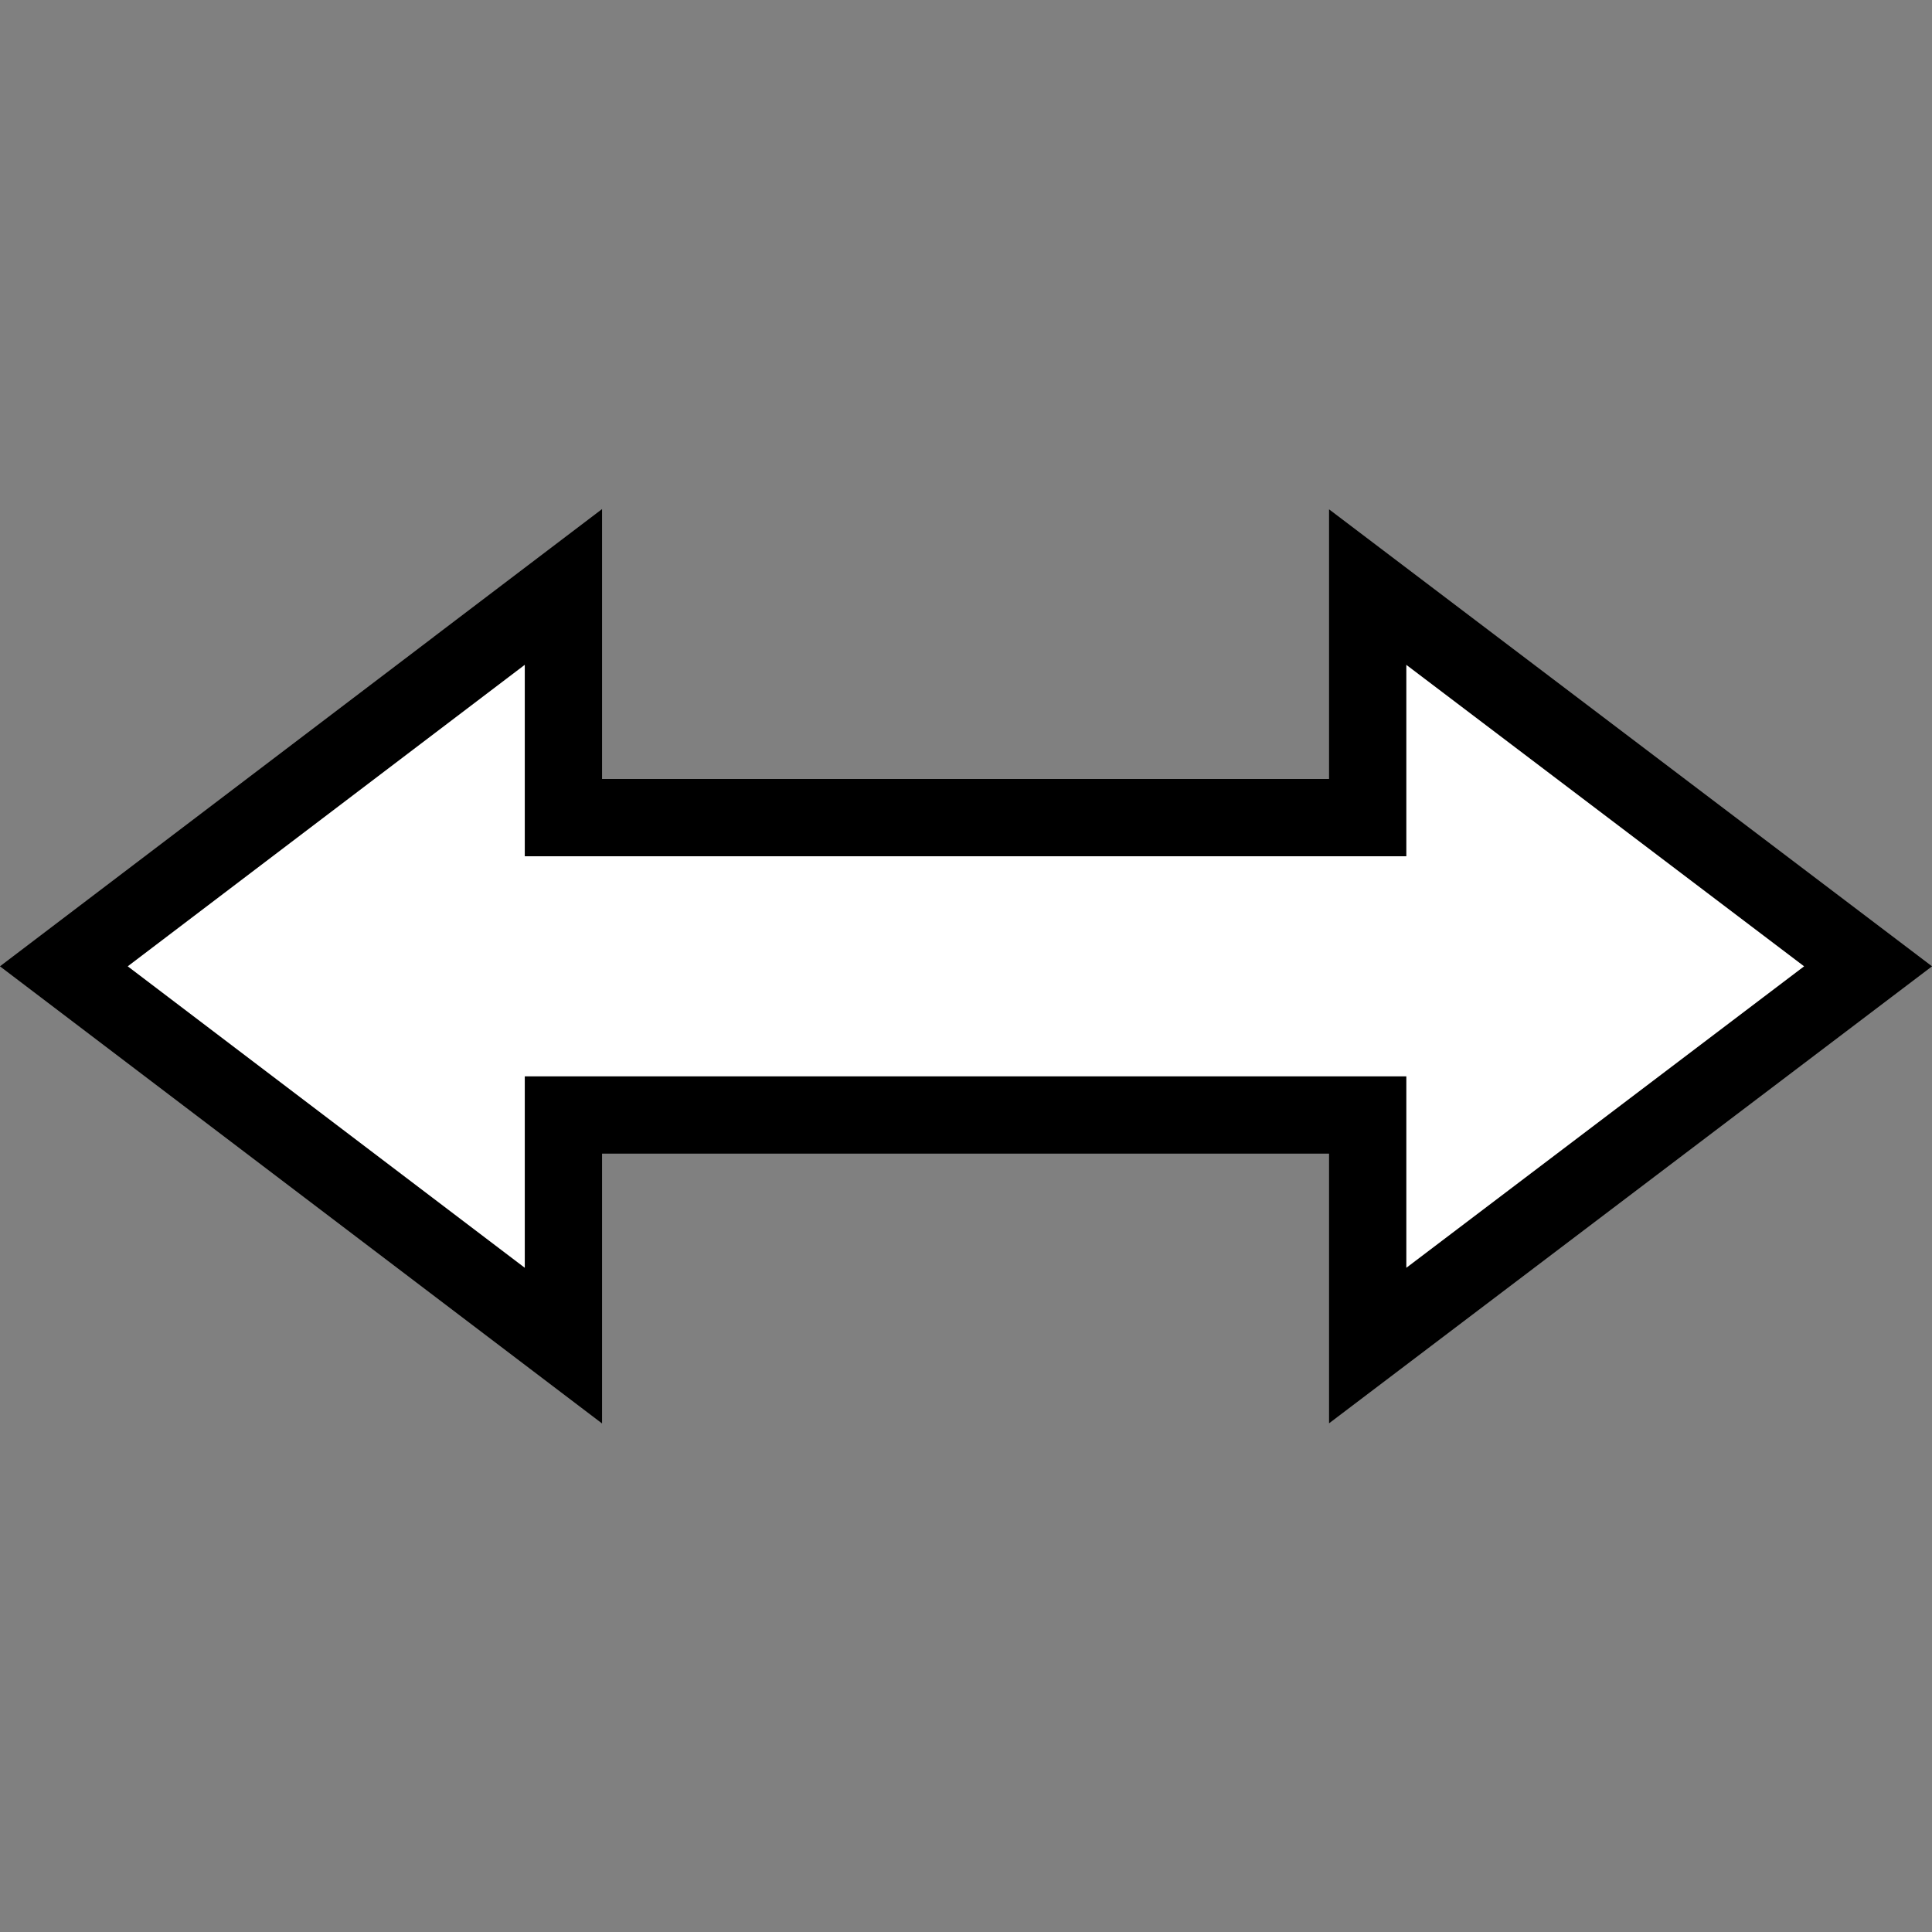 <?xml version="1.0"?><svg xmlns="http://www.w3.org/2000/svg" width="24" height="24" version="1.2" viewBox="0 0 24 24" baseProfile="tiny-ps"><rect x="0" y="0" width="24" height="24" fill="#808080" stroke="none"/><title>Posy's Cursor</title><path d="m5.996 8.053c-1.734 1.317-3.469 2.634-5.203 3.951 2.068 1.571 4.137 3.142 6.206 4.712v-2.865h9.991v2.864c2.072-1.57 4.144-3.14 6.216-4.711-2.072-1.571-4.144-3.141-6.216-4.711v2.864h-9.991v-2.865c-0.334 0.254-0.669 0.508-1.003 0.761z" fill="#fff" stroke="#000" stroke-width=".96"/></svg>
